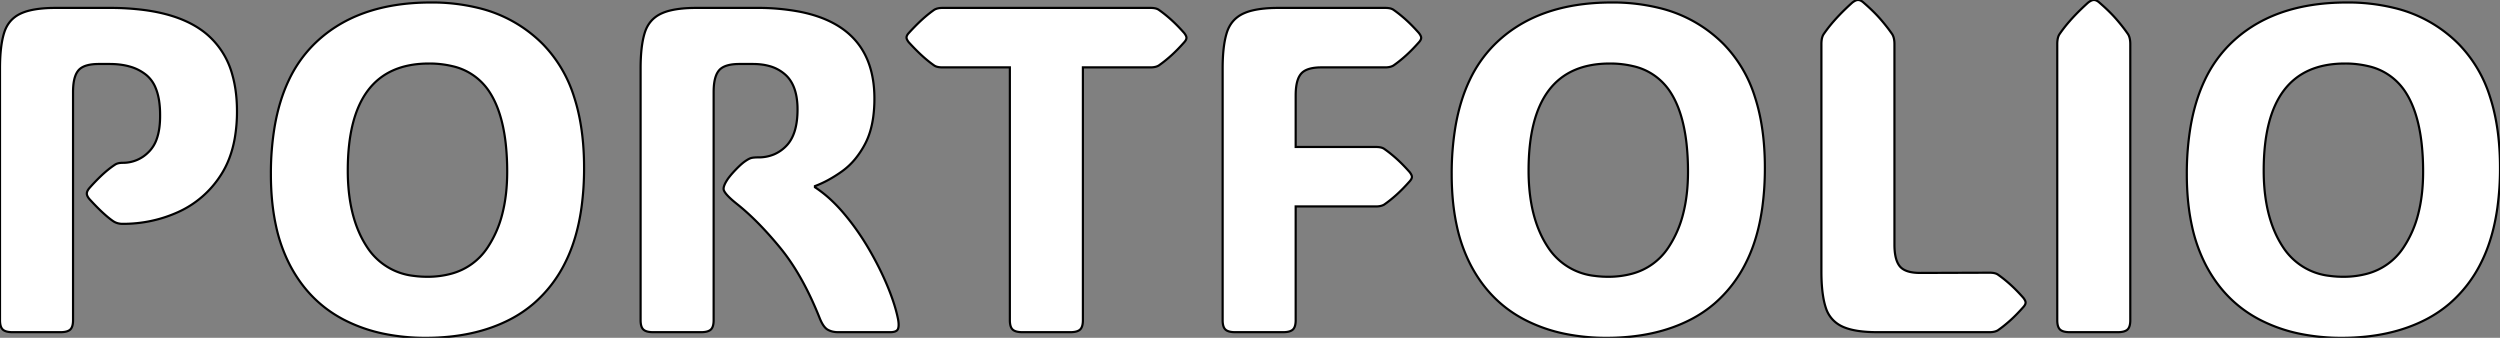 <svg width="1079.689" height="145.9" viewBox="0 0 1079.689 145.9" xmlns="http://www.w3.org/2000/svg"><rect x="0" y="0" width="1079.689" height="145.9" fill="#808080" stroke="none"/><g id="svgGroup" stroke-linecap="round" fill-rule="evenodd" font-size="9pt" stroke="#000000" stroke-width="0.25mm" fill="#ffffff" style="stroke:#000000;stroke-width:0.25mm;fill:#ffffff"><path d="M 308.203 39.746 L 308.203 138.281 Q 308.203 140.823 307.285 142.005 A 2.686 2.686 0 0 1 306.983 142.334 Q 305.869 143.359 303.332 143.448 A 14.148 14.148 0 0 1 302.832 143.457 L 282.031 143.457 Q 279.102 143.457 277.881 142.334 Q 276.66 141.211 276.66 138.281 L 276.66 29.59 Q 276.66 19.824 278.467 14.111 Q 280.274 8.398 285.498 5.908 A 20.619 20.619 0 0 1 289.447 4.542 Q 294.023 3.418 300.781 3.418 L 326.66 3.418 A 97.297 97.297 0 0 1 345.266 5.034 Q 375.059 10.867 377.432 37.765 A 54.78 54.78 0 0 1 377.637 42.578 A 58.363 58.363 0 0 1 377.12 50.586 Q 376.198 57.23 373.633 62.109 A 38.138 38.138 0 0 1 369.296 68.698 A 29.603 29.603 0 0 1 363.672 73.975 A 58.35 58.35 0 0 1 357.764 77.698 A 44.851 44.851 0 0 1 351.953 80.371 L 351.953 80.859 A 53.497 53.497 0 0 1 359.692 87.093 A 68.017 68.017 0 0 1 364.404 92.139 Q 370.313 99.121 375.098 107.275 Q 379.883 115.43 383.203 123.389 A 101.507 101.507 0 0 1 385.563 129.573 Q 387.039 133.887 387.793 137.598 A 18.599 18.599 0 0 1 387.978 138.677 Q 388.275 140.811 387.842 141.992 A 1.86 1.86 0 0 1 386.884 143.019 Q 386.158 143.388 384.946 143.446 A 9.845 9.845 0 0 1 384.473 143.457 L 361.914 143.457 A 10.157 10.157 0 0 1 359.603 143.205 A 8.023 8.023 0 0 1 357.471 142.383 Q 355.829 141.456 354.44 138.423 A 22.823 22.823 0 0 1 354.004 137.402 Q 346.582 118.75 336.914 106.982 Q 328.644 96.916 320.873 90.244 A 87.45 87.45 0 0 0 318.262 88.086 A 55.579 55.579 0 0 1 316.304 86.457 Q 313.499 84.003 312.762 82.496 A 2.22 2.22 0 0 1 312.5 81.543 Q 312.5 80.282 313.709 78.257 A 20.77 20.77 0 0 1 314.356 77.246 A 22.166 22.166 0 0 1 315.193 76.142 Q 316.197 74.894 317.676 73.344 A 68.917 68.917 0 0 1 317.774 73.242 A 45.094 45.094 0 0 1 319.12 71.892 Q 320.527 70.543 321.662 69.739 A 13.338 13.338 0 0 1 321.68 69.727 A 18.811 18.811 0 0 1 322.564 69.137 Q 323.379 68.628 324.002 68.385 A 4.136 4.136 0 0 1 324.365 68.262 Q 325.391 67.969 327.539 67.969 A 17.202 17.202 0 0 0 334.168 66.724 A 16.088 16.088 0 0 0 339.6 62.988 Q 344.434 58.008 344.434 47.266 A 31.836 31.836 0 0 0 343.994 41.78 Q 342.932 35.722 339.307 32.373 A 17.047 17.047 0 0 0 331.974 28.449 Q 329.346 27.751 326.229 27.653 A 32.836 32.836 0 0 0 325.196 27.637 L 319.336 27.637 Q 313.907 27.637 311.388 29.577 A 5.617 5.617 0 0 0 310.547 30.371 A 7.774 7.774 0 0 0 309.216 32.705 Q 308.364 34.957 308.229 38.405 A 34.29 34.29 0 0 0 308.203 39.746 Z M 47.363 27.637 L 42.676 27.637 Q 37.247 27.637 34.728 29.577 A 5.617 5.617 0 0 0 33.887 30.371 A 7.774 7.774 0 0 0 32.556 32.705 Q 31.704 34.957 31.569 38.405 A 34.29 34.29 0 0 0 31.543 39.746 L 31.543 138.281 Q 31.543 140.823 30.624 142.005 A 2.686 2.686 0 0 1 30.322 142.334 Q 29.209 143.359 26.672 143.448 A 14.148 14.148 0 0 1 26.172 143.457 L 5.371 143.457 Q 2.442 143.457 1.221 142.334 Q 0 141.211 0 138.281 L 0 29.59 Q 0 19.824 1.807 14.111 Q 3.613 8.398 8.838 5.908 A 20.619 20.619 0 0 1 12.787 4.542 Q 17.363 3.418 24.121 3.418 L 47.363 3.418 A 114.473 114.473 0 0 1 61.978 4.287 Q 79.181 6.508 88.867 14.404 A 34.794 34.794 0 0 1 100.369 32.411 Q 102.035 38.286 102.296 45.378 A 72.748 72.748 0 0 1 102.344 48.047 A 66.855 66.855 0 0 1 101.389 59.683 Q 99.744 68.983 95.264 75.781 A 42.637 42.637 0 0 1 76.904 91.602 Q 65.625 96.68 53.028 96.68 A 8.436 8.436 0 0 1 50.955 96.437 A 6.467 6.467 0 0 1 48.731 95.41 Q 47.484 94.557 45.929 93.219 A 61.177 61.177 0 0 1 44.336 91.797 A 73.154 73.154 0 0 1 42.349 89.888 Q 40.625 88.171 38.672 86.035 Q 37.5 84.668 37.5 83.594 A 2.433 2.433 0 0 1 37.665 82.747 Q 37.94 82.007 38.672 81.152 A 85.901 85.901 0 0 1 42.708 76.88 Q 44.69 74.929 46.541 73.418 A 35.782 35.782 0 0 1 49.707 71.094 Q 50.573 70.517 51.971 70.366 A 9.868 9.868 0 0 1 53.028 70.313 A 15.382 15.382 0 0 0 64.198 65.638 A 19.907 19.907 0 0 0 64.502 65.332 A 14.354 14.354 0 0 0 67.595 60.281 Q 69.257 55.837 69.141 49.219 A 39.286 39.286 0 0 0 68.686 43.347 Q 68.204 40.337 67.214 37.969 A 14.039 14.039 0 0 0 63.233 32.422 A 19.73 19.73 0 0 0 55.923 28.706 Q 53.069 27.904 49.681 27.704 A 39.251 39.251 0 0 0 47.363 27.637 Z M 559.571 41.211 L 559.571 63.477 L 594.238 63.477 A 11.336 11.336 0 0 1 595.464 63.538 Q 596.796 63.684 597.615 64.17 A 3.158 3.158 0 0 1 597.754 64.258 A 49.08 49.08 0 0 1 600.672 66.452 A 63.451 63.451 0 0 1 603.028 68.457 A 59.883 59.883 0 0 1 605.813 71.12 Q 607.218 72.548 608.694 74.209 A 96.838 96.838 0 0 1 608.789 74.316 Q 609.556 75.313 609.721 76.008 A 1.559 1.559 0 0 1 609.766 76.367 A 1.929 1.929 0 0 1 609.617 77.084 Q 609.399 77.629 608.862 78.239 A 6.908 6.908 0 0 1 608.789 78.32 Q 605.859 81.628 603.204 84.021 A 50.965 50.965 0 0 1 603.028 84.18 A 62.458 62.458 0 0 1 600.342 86.45 A 48.285 48.285 0 0 1 597.754 88.379 A 5.481 5.481 0 0 1 596.314 88.936 Q 595.678 89.09 594.935 89.138 A 10.787 10.787 0 0 1 594.238 89.16 L 559.571 89.16 L 559.571 138.281 Q 559.571 140.823 558.652 142.005 A 2.686 2.686 0 0 1 558.35 142.334 Q 557.236 143.359 554.7 143.448 A 14.148 14.148 0 0 1 554.199 143.457 L 533.399 143.457 Q 530.469 143.457 529.248 142.334 Q 528.028 141.211 528.028 138.281 L 528.028 29.59 Q 528.028 19.824 529.834 14.111 Q 531.641 8.398 536.865 5.908 A 20.619 20.619 0 0 1 540.815 4.542 Q 545.391 3.418 552.149 3.418 L 598.242 3.418 A 11.336 11.336 0 0 1 599.468 3.48 Q 600.8 3.625 601.619 4.112 A 3.158 3.158 0 0 1 601.758 4.199 A 49.08 49.08 0 0 1 604.676 6.393 A 63.451 63.451 0 0 1 607.031 8.398 A 59.883 59.883 0 0 1 609.817 11.061 Q 611.222 12.489 612.698 14.15 A 96.838 96.838 0 0 1 612.793 14.258 Q 613.559 15.254 613.724 15.949 A 1.559 1.559 0 0 1 613.77 16.309 A 1.929 1.929 0 0 1 613.621 17.025 Q 613.403 17.571 612.866 18.18 A 6.908 6.908 0 0 1 612.793 18.262 Q 609.863 21.57 607.208 23.963 A 50.965 50.965 0 0 1 607.031 24.121 A 62.458 62.458 0 0 1 604.346 26.392 A 48.285 48.285 0 0 1 601.758 28.32 A 5.481 5.481 0 0 1 600.318 28.878 Q 599.682 29.032 598.939 29.08 A 10.787 10.787 0 0 1 598.242 29.102 L 570.703 29.102 Q 565.274 29.102 562.755 31.042 A 5.617 5.617 0 0 0 561.914 31.836 A 7.774 7.774 0 0 0 560.583 34.169 Q 559.731 36.422 559.596 39.87 A 34.29 34.29 0 0 0 559.571 41.211 Z M 467.676 29.102 L 467.676 138.281 Q 467.676 140.823 466.757 142.005 A 2.686 2.686 0 0 1 466.455 142.334 Q 465.341 143.359 462.805 143.448 A 14.148 14.148 0 0 1 462.305 143.457 L 441.504 143.457 Q 438.574 143.457 437.354 142.334 Q 436.133 141.211 436.133 138.281 L 436.133 29.102 L 407.031 29.102 A 11.336 11.336 0 0 1 405.806 29.04 Q 404.474 28.895 403.655 28.408 A 3.158 3.158 0 0 1 403.516 28.32 Q 400.977 26.563 398.291 24.121 Q 395.784 21.842 392.894 18.711 A 125.391 125.391 0 0 1 392.481 18.262 Q 391.714 17.266 391.549 16.57 A 1.559 1.559 0 0 1 391.504 16.211 A 1.929 1.929 0 0 1 391.653 15.494 Q 391.871 14.949 392.408 14.339 A 6.908 6.908 0 0 1 392.481 14.258 A 110.572 110.572 0 0 1 395.131 11.454 Q 396.781 9.772 398.291 8.398 A 56.592 56.592 0 0 1 401.266 5.868 A 44.388 44.388 0 0 1 403.516 4.199 A 5.481 5.481 0 0 1 404.956 3.642 Q 405.592 3.488 406.335 3.44 A 10.787 10.787 0 0 1 407.031 3.418 L 496.875 3.418 A 11.336 11.336 0 0 1 498.101 3.48 Q 499.432 3.625 500.252 4.112 A 3.158 3.158 0 0 1 500.391 4.199 A 49.08 49.08 0 0 1 503.309 6.393 A 63.451 63.451 0 0 1 505.664 8.398 A 59.883 59.883 0 0 1 508.449 11.061 Q 509.855 12.489 511.331 14.15 A 96.838 96.838 0 0 1 511.426 14.258 Q 512.192 15.254 512.357 15.949 A 1.559 1.559 0 0 1 512.403 16.309 A 1.929 1.929 0 0 1 512.254 17.025 Q 512.036 17.571 511.499 18.18 A 6.908 6.908 0 0 1 511.426 18.262 Q 508.496 21.57 505.841 23.963 A 50.965 50.965 0 0 1 505.664 24.121 A 62.458 62.458 0 0 1 502.979 26.392 A 48.285 48.285 0 0 1 500.391 28.32 A 5.481 5.481 0 0 1 498.951 28.878 Q 498.314 29.032 497.572 29.08 A 10.787 10.787 0 0 1 496.875 29.102 L 467.676 29.102 Z M 166.142 144.21 A 88.985 88.985 0 0 0 183.887 145.898 Q 204.981 145.898 220.313 137.939 A 53.291 53.291 0 0 0 230.524 131.061 A 56.244 56.244 0 0 0 243.946 113.721 A 63.378 63.378 0 0 0 247.147 106.282 Q 249.832 98.791 251.103 89.812 A 123.968 123.968 0 0 0 252.246 72.461 A 125.275 125.275 0 0 0 251.805 61.745 Q 250.867 50.833 247.941 41.861 A 56.983 56.983 0 0 0 234.473 19.092 A 58.31 58.31 0 0 0 206.45 3.401 A 83.865 83.865 0 0 0 186.133 1.074 Q 153.516 1.074 135.254 19.482 A 54.553 54.553 0 0 0 124.671 34.773 Q 120.508 43.593 118.602 54.759 A 122.272 122.272 0 0 0 116.992 75.293 A 125.918 125.918 0 0 0 117.13 81.231 Q 117.541 89.943 119.186 97.486 A 67.499 67.499 0 0 0 125.244 114.551 Q 133.496 130.273 148.535 138.086 A 66.89 66.89 0 0 0 166.142 144.21 Z M 676.103 144.21 A 88.985 88.985 0 0 0 693.848 145.898 Q 714.942 145.898 730.274 137.939 A 53.291 53.291 0 0 0 740.485 131.061 A 56.244 56.244 0 0 0 753.906 113.721 A 63.378 63.378 0 0 0 757.108 106.282 Q 759.793 98.791 761.064 89.812 A 123.968 123.968 0 0 0 762.207 72.461 A 125.275 125.275 0 0 0 761.765 61.745 Q 760.828 50.833 757.902 41.861 A 56.983 56.983 0 0 0 744.434 19.092 A 58.31 58.31 0 0 0 716.411 3.401 A 83.865 83.865 0 0 0 696.094 1.074 Q 663.477 1.074 645.215 19.482 A 54.553 54.553 0 0 0 634.632 34.773 Q 630.469 43.593 628.563 54.759 A 122.272 122.272 0 0 0 626.953 75.293 A 125.918 125.918 0 0 0 627.09 81.231 Q 627.502 89.943 629.147 97.486 A 67.499 67.499 0 0 0 635.205 114.551 Q 643.457 130.273 658.496 138.086 A 66.89 66.89 0 0 0 676.103 144.21 Z M 993.584 144.21 A 88.985 88.985 0 0 0 1011.328 145.898 Q 1032.422 145.898 1047.754 137.939 A 53.291 53.291 0 0 0 1057.966 131.061 A 56.244 56.244 0 0 0 1071.387 113.721 A 63.378 63.378 0 0 0 1074.588 106.282 Q 1077.273 98.791 1078.545 89.812 A 123.968 123.968 0 0 0 1079.688 72.461 A 125.275 125.275 0 0 0 1079.246 61.745 Q 1078.309 50.833 1075.382 41.861 A 56.983 56.983 0 0 0 1061.914 19.092 A 58.31 58.31 0 0 0 1033.892 3.401 A 83.865 83.865 0 0 0 1013.574 1.074 Q 980.957 1.074 962.696 19.482 A 54.553 54.553 0 0 0 952.112 34.773 Q 947.949 43.593 946.043 54.759 A 122.272 122.272 0 0 0 944.434 75.293 A 125.918 125.918 0 0 0 944.571 81.231 Q 944.982 89.943 946.628 97.486 A 67.499 67.499 0 0 0 952.686 114.551 Q 960.938 130.273 975.977 138.086 A 66.89 66.89 0 0 0 993.584 144.21 Z M 859.278 143.457 L 810.742 143.457 Q 801.598 143.457 796.449 141.359 A 16.576 16.576 0 0 1 795.459 140.918 A 13.126 13.126 0 0 1 788.574 133.062 A 16.922 16.922 0 0 1 788.428 132.617 A 33.059 33.059 0 0 1 787.399 128.206 Q 786.621 123.566 786.621 117.285 L 786.621 19.043 A 13.195 13.195 0 0 1 786.707 17.482 Q 786.911 15.776 787.598 14.746 A 59.323 59.323 0 0 1 791.931 9.186 Q 794.268 6.51 797.159 3.725 A 113.548 113.548 0 0 1 799.903 1.172 A 8.314 8.314 0 0 1 800.674 0.619 Q 801.513 0.093 802.202 0.014 A 2.101 2.101 0 0 1 802.442 0 A 2.691 2.691 0 0 1 803.524 0.241 Q 803.919 0.413 804.324 0.709 A 6.352 6.352 0 0 1 804.883 1.172 A 87.52 87.52 0 0 1 808.381 4.354 Q 810.137 6.044 811.584 7.657 A 51.084 51.084 0 0 1 812.11 8.252 A 81.234 81.234 0 0 1 815.158 11.965 A 63.546 63.546 0 0 1 817.188 14.746 Q 817.932 15.937 818.109 17.808 A 13.125 13.125 0 0 1 818.164 19.043 L 818.164 105.664 Q 818.164 111.315 819.913 114.198 A 7.05 7.05 0 0 0 820.508 115.039 Q 822.852 117.871 829.297 117.871 L 859.278 117.773 A 11.336 11.336 0 0 1 860.503 117.835 Q 861.835 117.98 862.654 118.467 A 3.158 3.158 0 0 1 862.793 118.555 A 49.08 49.08 0 0 1 865.711 120.749 A 63.451 63.451 0 0 1 868.067 122.754 A 59.883 59.883 0 0 1 870.852 125.417 Q 872.257 126.845 873.733 128.506 A 96.838 96.838 0 0 1 873.828 128.613 Q 874.595 129.609 874.76 130.305 A 1.559 1.559 0 0 1 874.805 130.664 A 1.929 1.929 0 0 1 874.656 131.381 Q 874.438 131.926 873.901 132.536 A 6.908 6.908 0 0 1 873.828 132.617 Q 870.899 135.925 868.243 138.318 A 50.965 50.965 0 0 1 868.067 138.477 A 62.458 62.458 0 0 1 865.381 140.747 A 48.285 48.285 0 0 1 862.793 142.676 A 5.481 5.481 0 0 1 861.353 143.233 Q 860.717 143.387 859.974 143.435 A 10.787 10.787 0 0 1 859.278 143.457 Z M 920.02 19.043 L 920.02 138.281 Q 920.02 140.823 919.101 142.005 A 2.686 2.686 0 0 1 918.799 142.334 Q 917.685 143.359 915.149 143.448 A 14.148 14.148 0 0 1 914.649 143.457 L 893.848 143.457 Q 890.918 143.457 889.697 142.334 Q 888.477 141.211 888.477 138.281 L 888.477 19.043 A 13.195 13.195 0 0 1 888.563 17.482 Q 888.767 15.776 889.453 14.746 A 59.323 59.323 0 0 1 893.787 9.186 Q 896.123 6.51 899.015 3.725 A 113.548 113.548 0 0 1 901.758 1.172 A 8.314 8.314 0 0 1 902.53 0.619 Q 903.368 0.093 904.058 0.014 A 2.101 2.101 0 0 1 904.297 0 A 2.691 2.691 0 0 1 905.379 0.241 Q 905.774 0.413 906.179 0.709 A 6.352 6.352 0 0 1 906.738 1.172 A 87.52 87.52 0 0 1 910.237 4.354 Q 911.992 6.044 913.439 7.657 A 51.084 51.084 0 0 1 913.965 8.252 A 81.234 81.234 0 0 1 917.014 11.965 A 63.546 63.546 0 0 1 919.043 14.746 Q 919.787 15.937 919.964 17.808 A 13.125 13.125 0 0 1 920.02 19.043 Z M 184.473 119.531 A 38.673 38.673 0 0 0 195.031 118.175 A 27.06 27.06 0 0 0 210.547 106.934 A 46.742 46.742 0 0 0 216.985 92.2 Q 219.043 84.12 219.043 74.219 A 109.813 109.813 0 0 0 218.41 62.009 Q 216.791 47.583 211.035 39.16 A 25.752 25.752 0 0 0 195.178 28.529 A 42.309 42.309 0 0 0 185.254 27.441 Q 150.196 27.441 150.196 73.633 Q 150.196 89.167 154.997 100.178 A 42.945 42.945 0 0 0 158.643 106.885 A 27.528 27.528 0 0 0 178.761 119.158 A 42.027 42.027 0 0 0 184.473 119.531 Z M 694.434 119.531 A 38.673 38.673 0 0 0 704.992 118.175 A 27.06 27.06 0 0 0 720.508 106.934 A 46.742 46.742 0 0 0 726.946 92.2 Q 729.004 84.12 729.004 74.219 A 109.813 109.813 0 0 0 728.371 62.009 Q 726.752 47.583 720.996 39.16 A 25.752 25.752 0 0 0 705.139 28.529 A 42.309 42.309 0 0 0 695.215 27.441 Q 660.156 27.441 660.156 73.633 Q 660.156 89.167 664.958 100.178 A 42.945 42.945 0 0 0 668.604 106.885 A 27.528 27.528 0 0 0 688.722 119.158 A 42.027 42.027 0 0 0 694.434 119.531 Z M 1011.914 119.531 A 38.673 38.673 0 0 0 1022.472 118.175 A 27.06 27.06 0 0 0 1037.988 106.934 A 46.742 46.742 0 0 0 1044.426 92.2 Q 1046.485 84.12 1046.485 74.219 A 109.813 109.813 0 0 0 1045.851 62.009 Q 1044.232 47.583 1038.477 39.16 A 25.752 25.752 0 0 0 1022.62 28.529 A 42.309 42.309 0 0 0 1012.696 27.441 Q 977.637 27.441 977.637 73.633 Q 977.637 89.167 982.438 100.178 A 42.945 42.945 0 0 0 986.084 106.885 A 27.528 27.528 0 0 0 1006.203 119.158 A 42.027 42.027 0 0 0 1011.914 119.531 Z" vector-effect="non-scaling-stroke"/></g></svg>